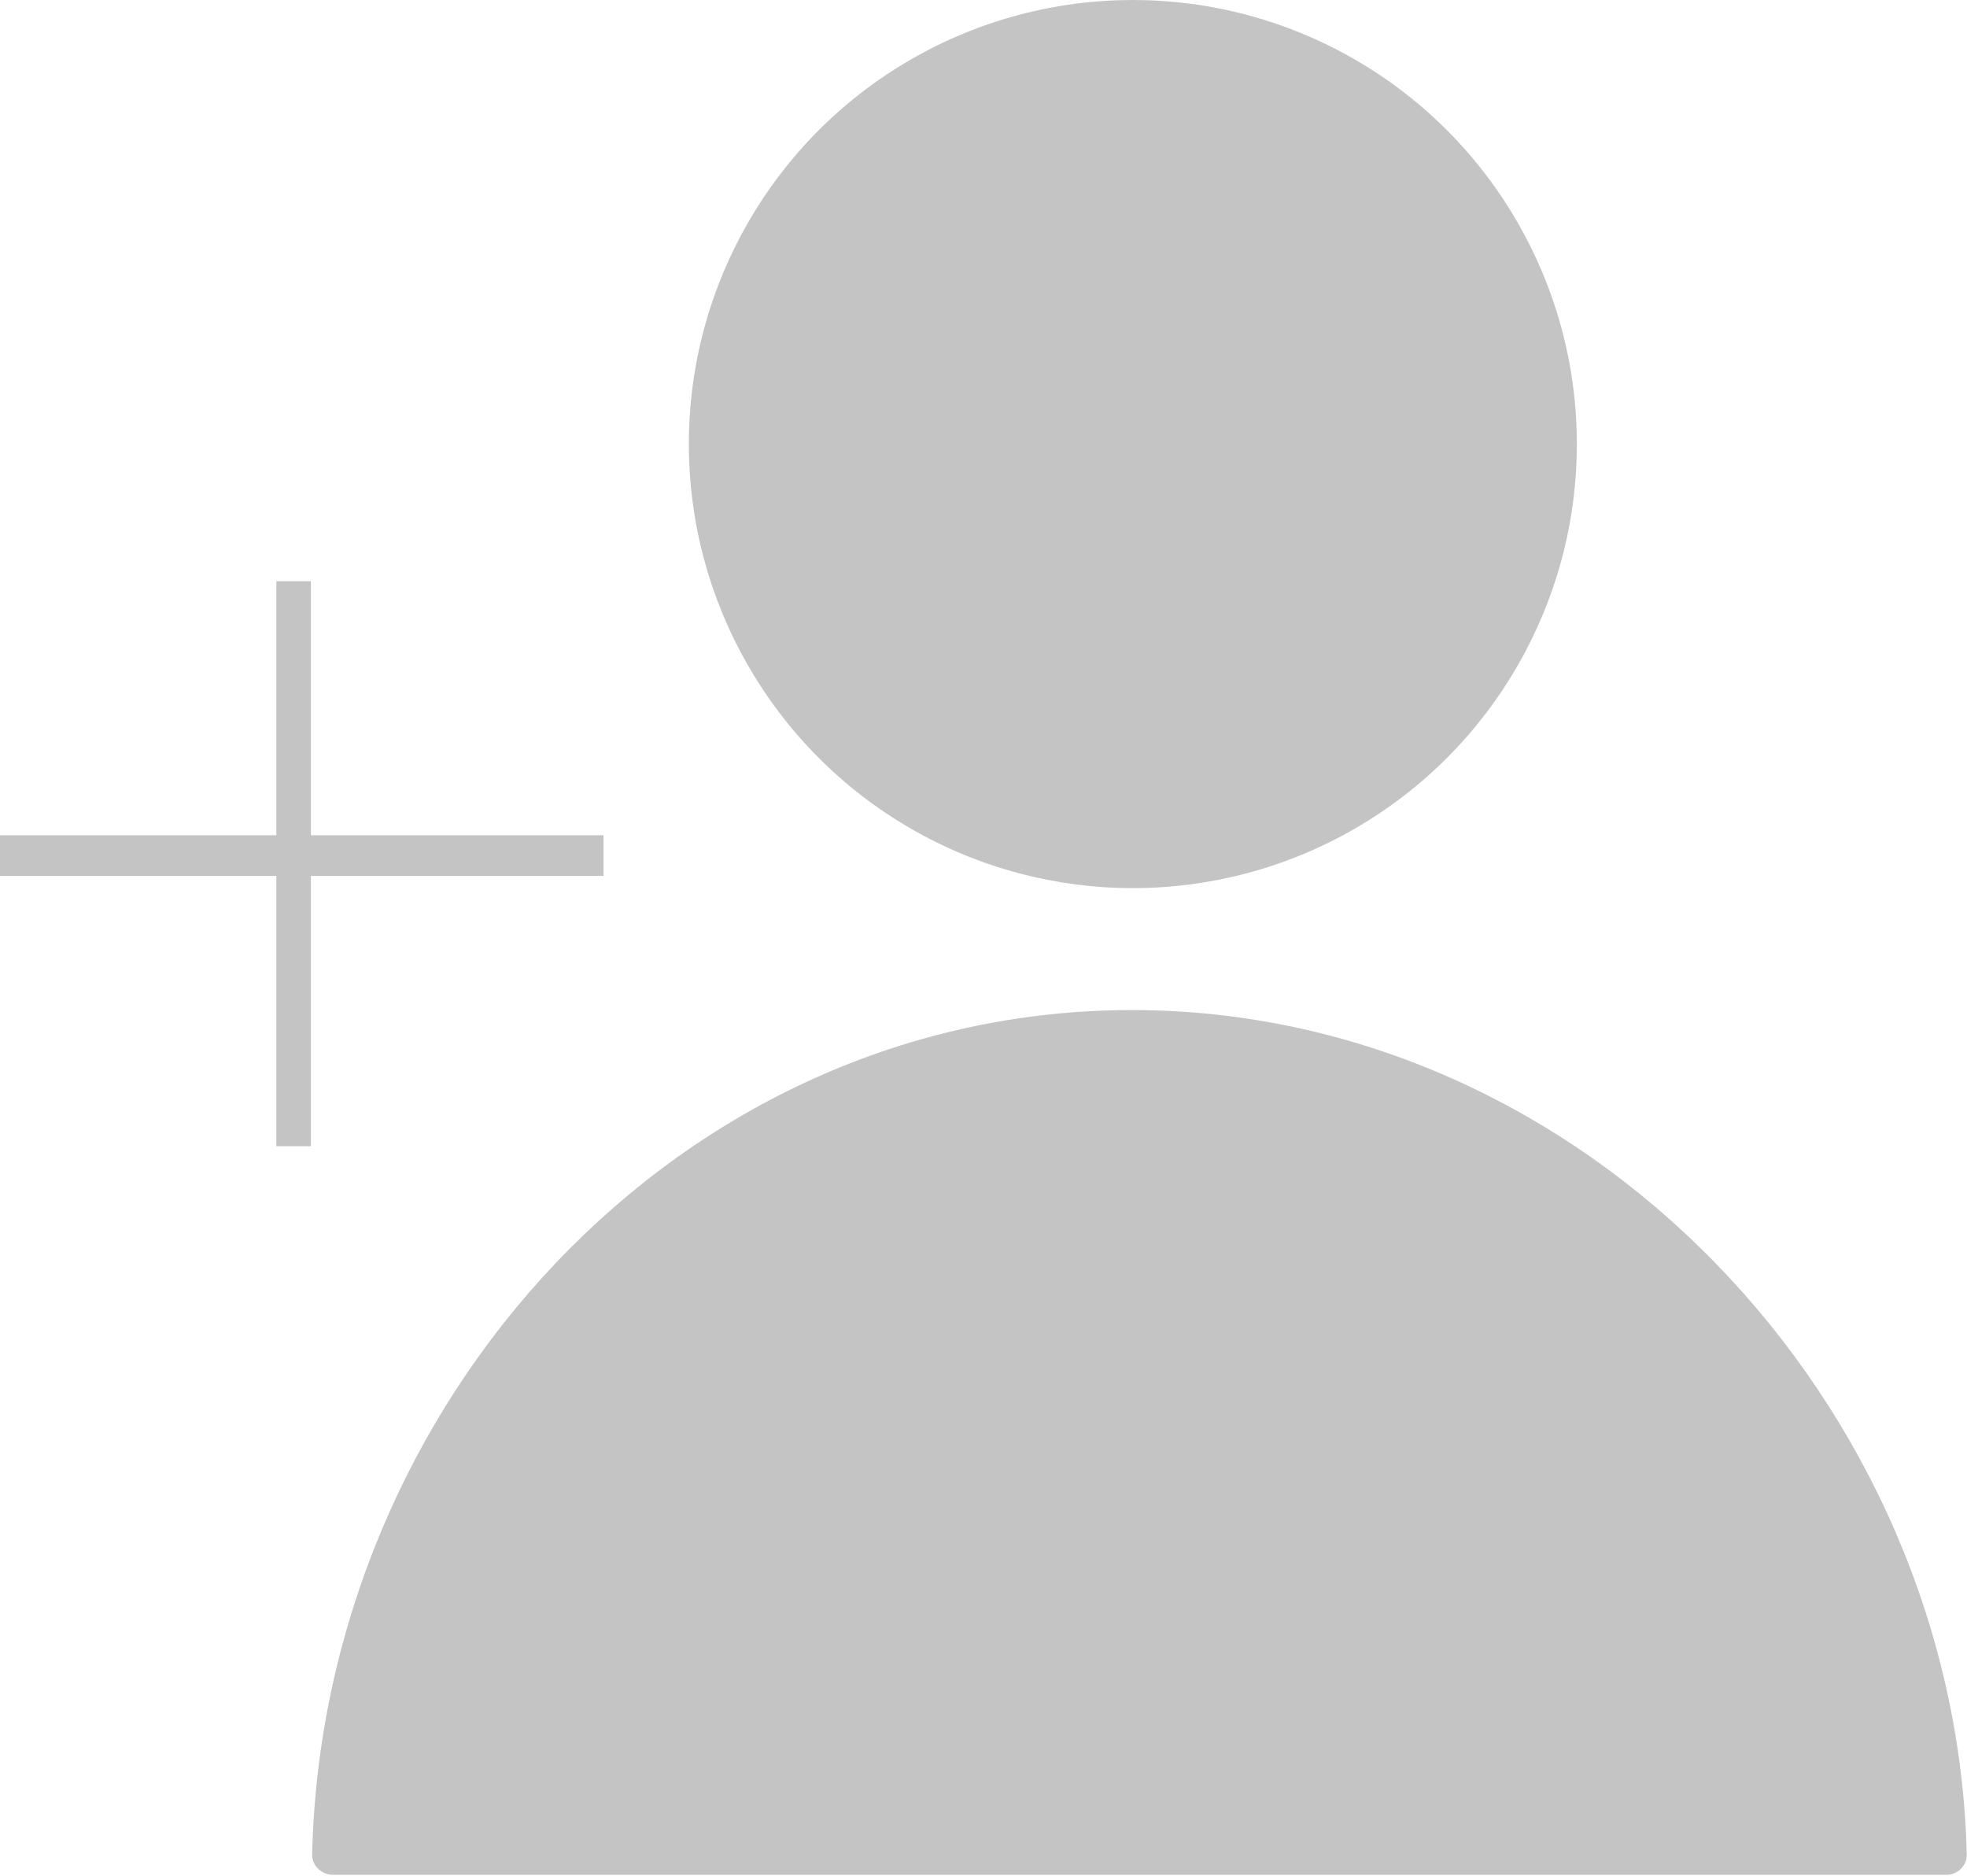 <svg width="968" height="923" viewBox="0 0 968 923" fill="none" xmlns="http://www.w3.org/2000/svg">
<circle cx="557.5" cy="218.5" r="218.5" fill="#C4C4C4"/>
<path d="M967.88 912.481C968.012 918.003 963.397 922.5 957.874 922.5C782.938 922.5 779.228 922.5 557 922.5C332.528 922.5 553.105 922.5 163.862 922.5C158.339 922.5 153.488 918.002 153.616 912.481C158.743 690.224 333.909 497 557 497C780.091 497 962.537 690.224 967.88 912.481Z" fill="#C4C4C4"/>
<line y1="421" x2="297" y2="421" stroke="#C4C4C4" stroke-width="20"/>
<line x1="144.5" y1="564" x2="144.5" y2="286" stroke="#C4C4C4" stroke-width="17"/>
</svg>
